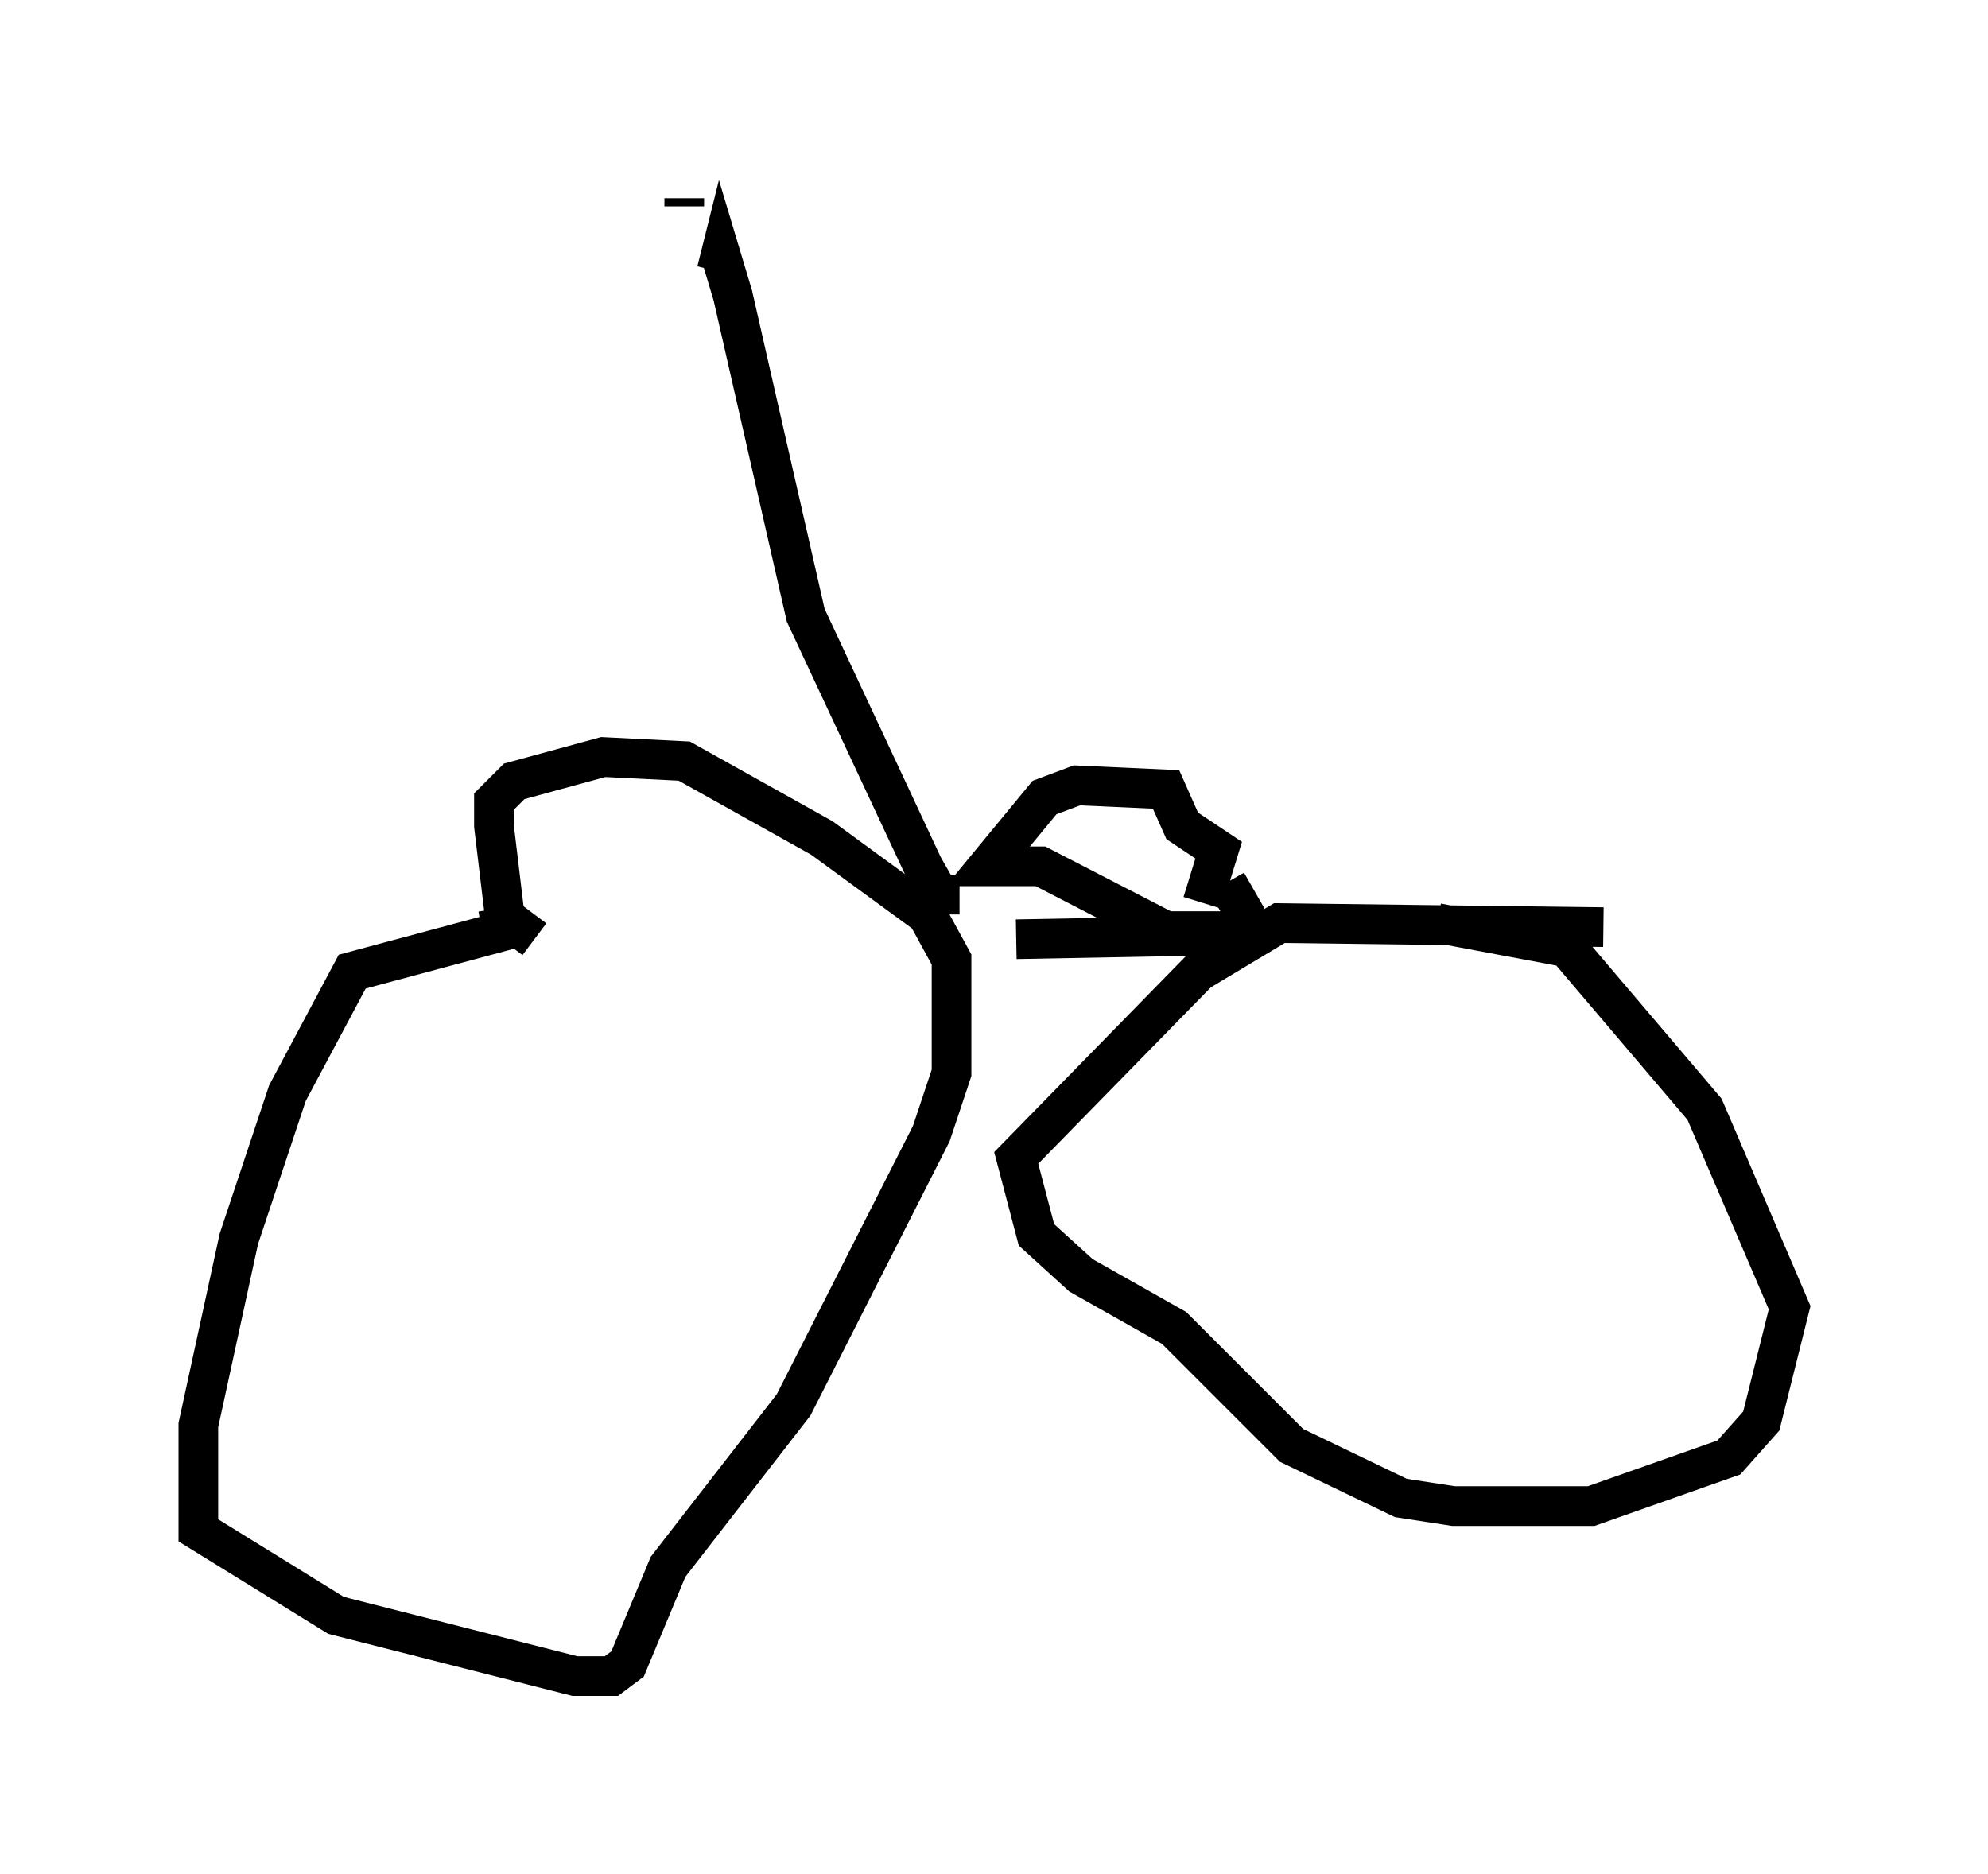 <?xml version="1.0" encoding="utf-8" ?>
<svg baseProfile="full" height="47.261" version="1.1" width="50.119" xmlns="http://www.w3.org/2000/svg" xmlns:ev="http://www.w3.org/2001/xml-events" xmlns:xlink="http://www.w3.org/1999/xlink"><defs /><rect fill="white" height="47.261" width="50.119" x="0" y="0" /><path d="M13.473, 24.09 m0.0, -0.408 l-0.408, -0.306 -4.185, 1.123 l-1.633, 3.063 -1.225, 3.675 l-1.021, 4.696 0.0, 2.654 l3.471, 2.144 6.023, 1.531 l0.919, 0.0 0.408, -0.306 l1.021, -2.45 3.165, -4.083 l3.471, -6.84 0.51, -1.531 l0.0, -2.858 -0.613, -1.123 l-2.654, -1.94 -3.471, -1.94 l-2.042, -0.102 -2.246, 0.613 l-0.51, 0.51 0.0, 0.613 l0.306, 2.552 -0.613, 0.102 m28.277, -0.102 l-8.167, -0.102 -2.042, 1.225 l-4.594, 4.696 0.51, 1.94 l1.123, 1.021 2.348, 1.327 l2.96, 2.96 2.756, 1.327 l1.327, 0.204 3.471, 0.0 l3.471, -1.225 0.817, -0.919 l0.715, -2.858 -2.144, -5.002 l-3.471, -4.083 -3.267, -0.613 m-5.206, 0.306 l-5.41, 0.102 m4.696, -0.919 l0.408, -1.327 -0.919, -0.613 l-0.408, -0.919 -2.246, -0.102 l-0.817, 0.306 -1.429, 1.735 l1.327, 0.0 3.165, 1.633 l1.838, 0.0 0.102, -0.51 l-0.408, -0.715 m-6.738, 0.306 l-0.51, 0.0 -0.408, -0.715 l-2.96, -6.329 -1.838, -8.065 l-0.306, -1.021 -0.102, 0.408 m-0.408, 0.613 l0.0, 0.0 m-0.408, -2.45 l0.0, 0.204 " fill="none" stroke="black" stroke-width="1" /></svg>